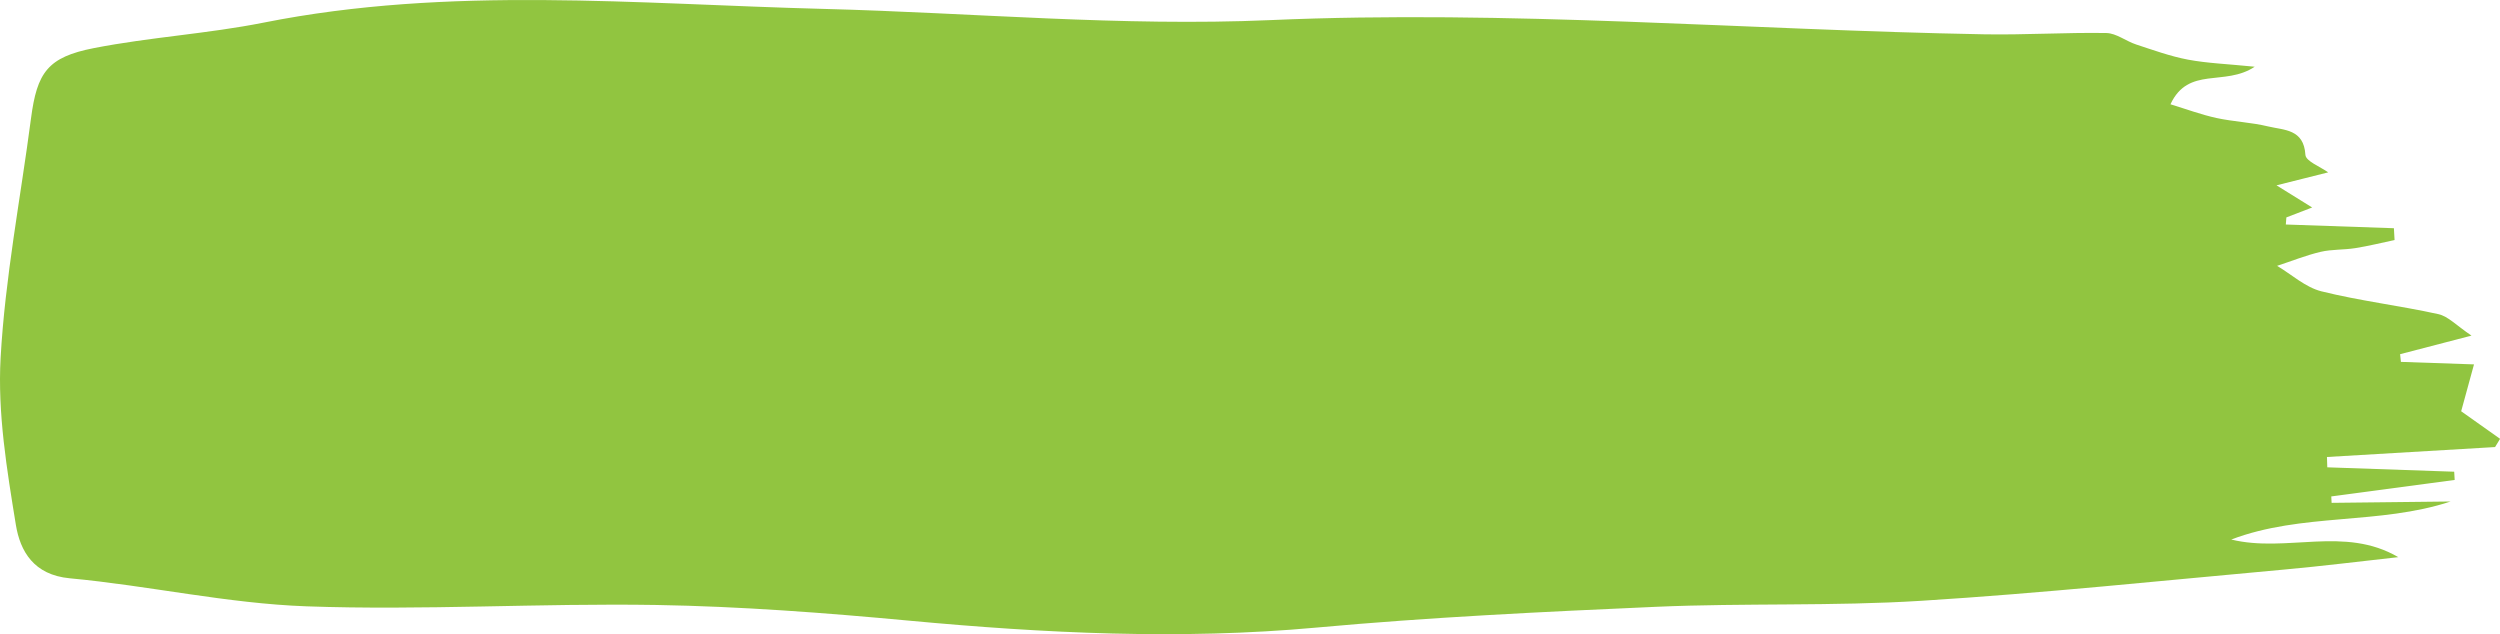 <?xml version="1.0" encoding="UTF-8"?>
<svg id="Layer_2" data-name="Layer 2" xmlns="http://www.w3.org/2000/svg" viewBox="0 0 370.14 93.88">
  <defs>
    <style>
      .cls-1 {
        fill: #91c540;
      }
    </style>
  </defs>
  <g id="Layer_1-2" data-name="Layer 1">
    <path class="cls-1" d="M333.82,9.88c-4.43,2.97-9.81-.14-12.47,5.56,2.39.73,4.57,1.54,6.81,2.03,2.52.55,5.15.64,7.66,1.25,2.34.56,5.28.37,5.51,4.21.06.95,2.23,1.76,3.37,2.59-2,.5-4.13,1.04-7.65,1.92,2.18,1.36,3.39,2.1,5.28,3.28-1.97.75-2.89,1.11-3.82,1.47-.03.35-.06.7-.08,1.05,5.33.18,10.67.37,16,.55.03.58.07,1.17.1,1.75-1.94.41-3.87.89-5.83,1.2-1.7.27-3.47.16-5.13.55-2.19.52-4.29,1.37-6.43,2.07,2.17,1.3,4.2,3.18,6.55,3.77,5.7,1.42,11.57,2.11,17.32,3.38,1.46.32,2.69,1.69,4.91,3.18-4.25,1.1-7.41,1.93-10.57,2.75.04.38.08.76.12,1.14,3.72.13,7.44.26,10.82.37-.76,2.78-1.4,5.1-1.9,6.94,2.27,1.6,4.01,2.84,5.76,4.08-.25.41-.49.81-.74,1.22-8.3.49-16.59.98-24.89,1.47l.05,1.53c6.26.22,12.53.43,18.79.65l.07,1.22c-6.09.81-12.18,1.63-18.27,2.44.02.32.04.63.05.95,5.87-.07,11.75-.13,17.62-.2-10.57,3.49-22,1.65-32.48,5.63,8.21,2.01,16.74-2.06,24.73,2.61-5.64.62-11.27,1.33-16.92,1.84-17.88,1.62-35.75,3.5-53.67,4.62-13.06.82-26.19.32-39.27.89-16.8.74-33.61,1.55-50.34,3.08-20.18,1.84-40.22.84-60.31-1.03-12.44-1.16-24.94-2.11-37.43-2.32-17.25-.28-34.54.82-51.77.2-11.71-.42-23.33-3.06-35.04-4.15-5.34-.5-7.34-4.01-7.98-7.91C1.02,69.54-.37,61.17.09,52.99c.66-11.87,2.95-23.64,4.5-35.46.89-6.78,2.44-9.07,9.32-10.41,8.3-1.62,16.82-2.12,25.12-3.77C66.59-2.14,94.31.61,122,1.32c22.01.57,44.08,2.62,66.02,1.66,35.34-1.55,70.48,1.46,105.72,2.1,6.04.11,12.08-.29,18.12-.19,1.48.03,2.91,1.21,4.42,1.7,2.53.83,5.06,1.75,7.66,2.24,2.87.54,5.82.64,9.89,1.05Z"/>
  </g>
</svg>